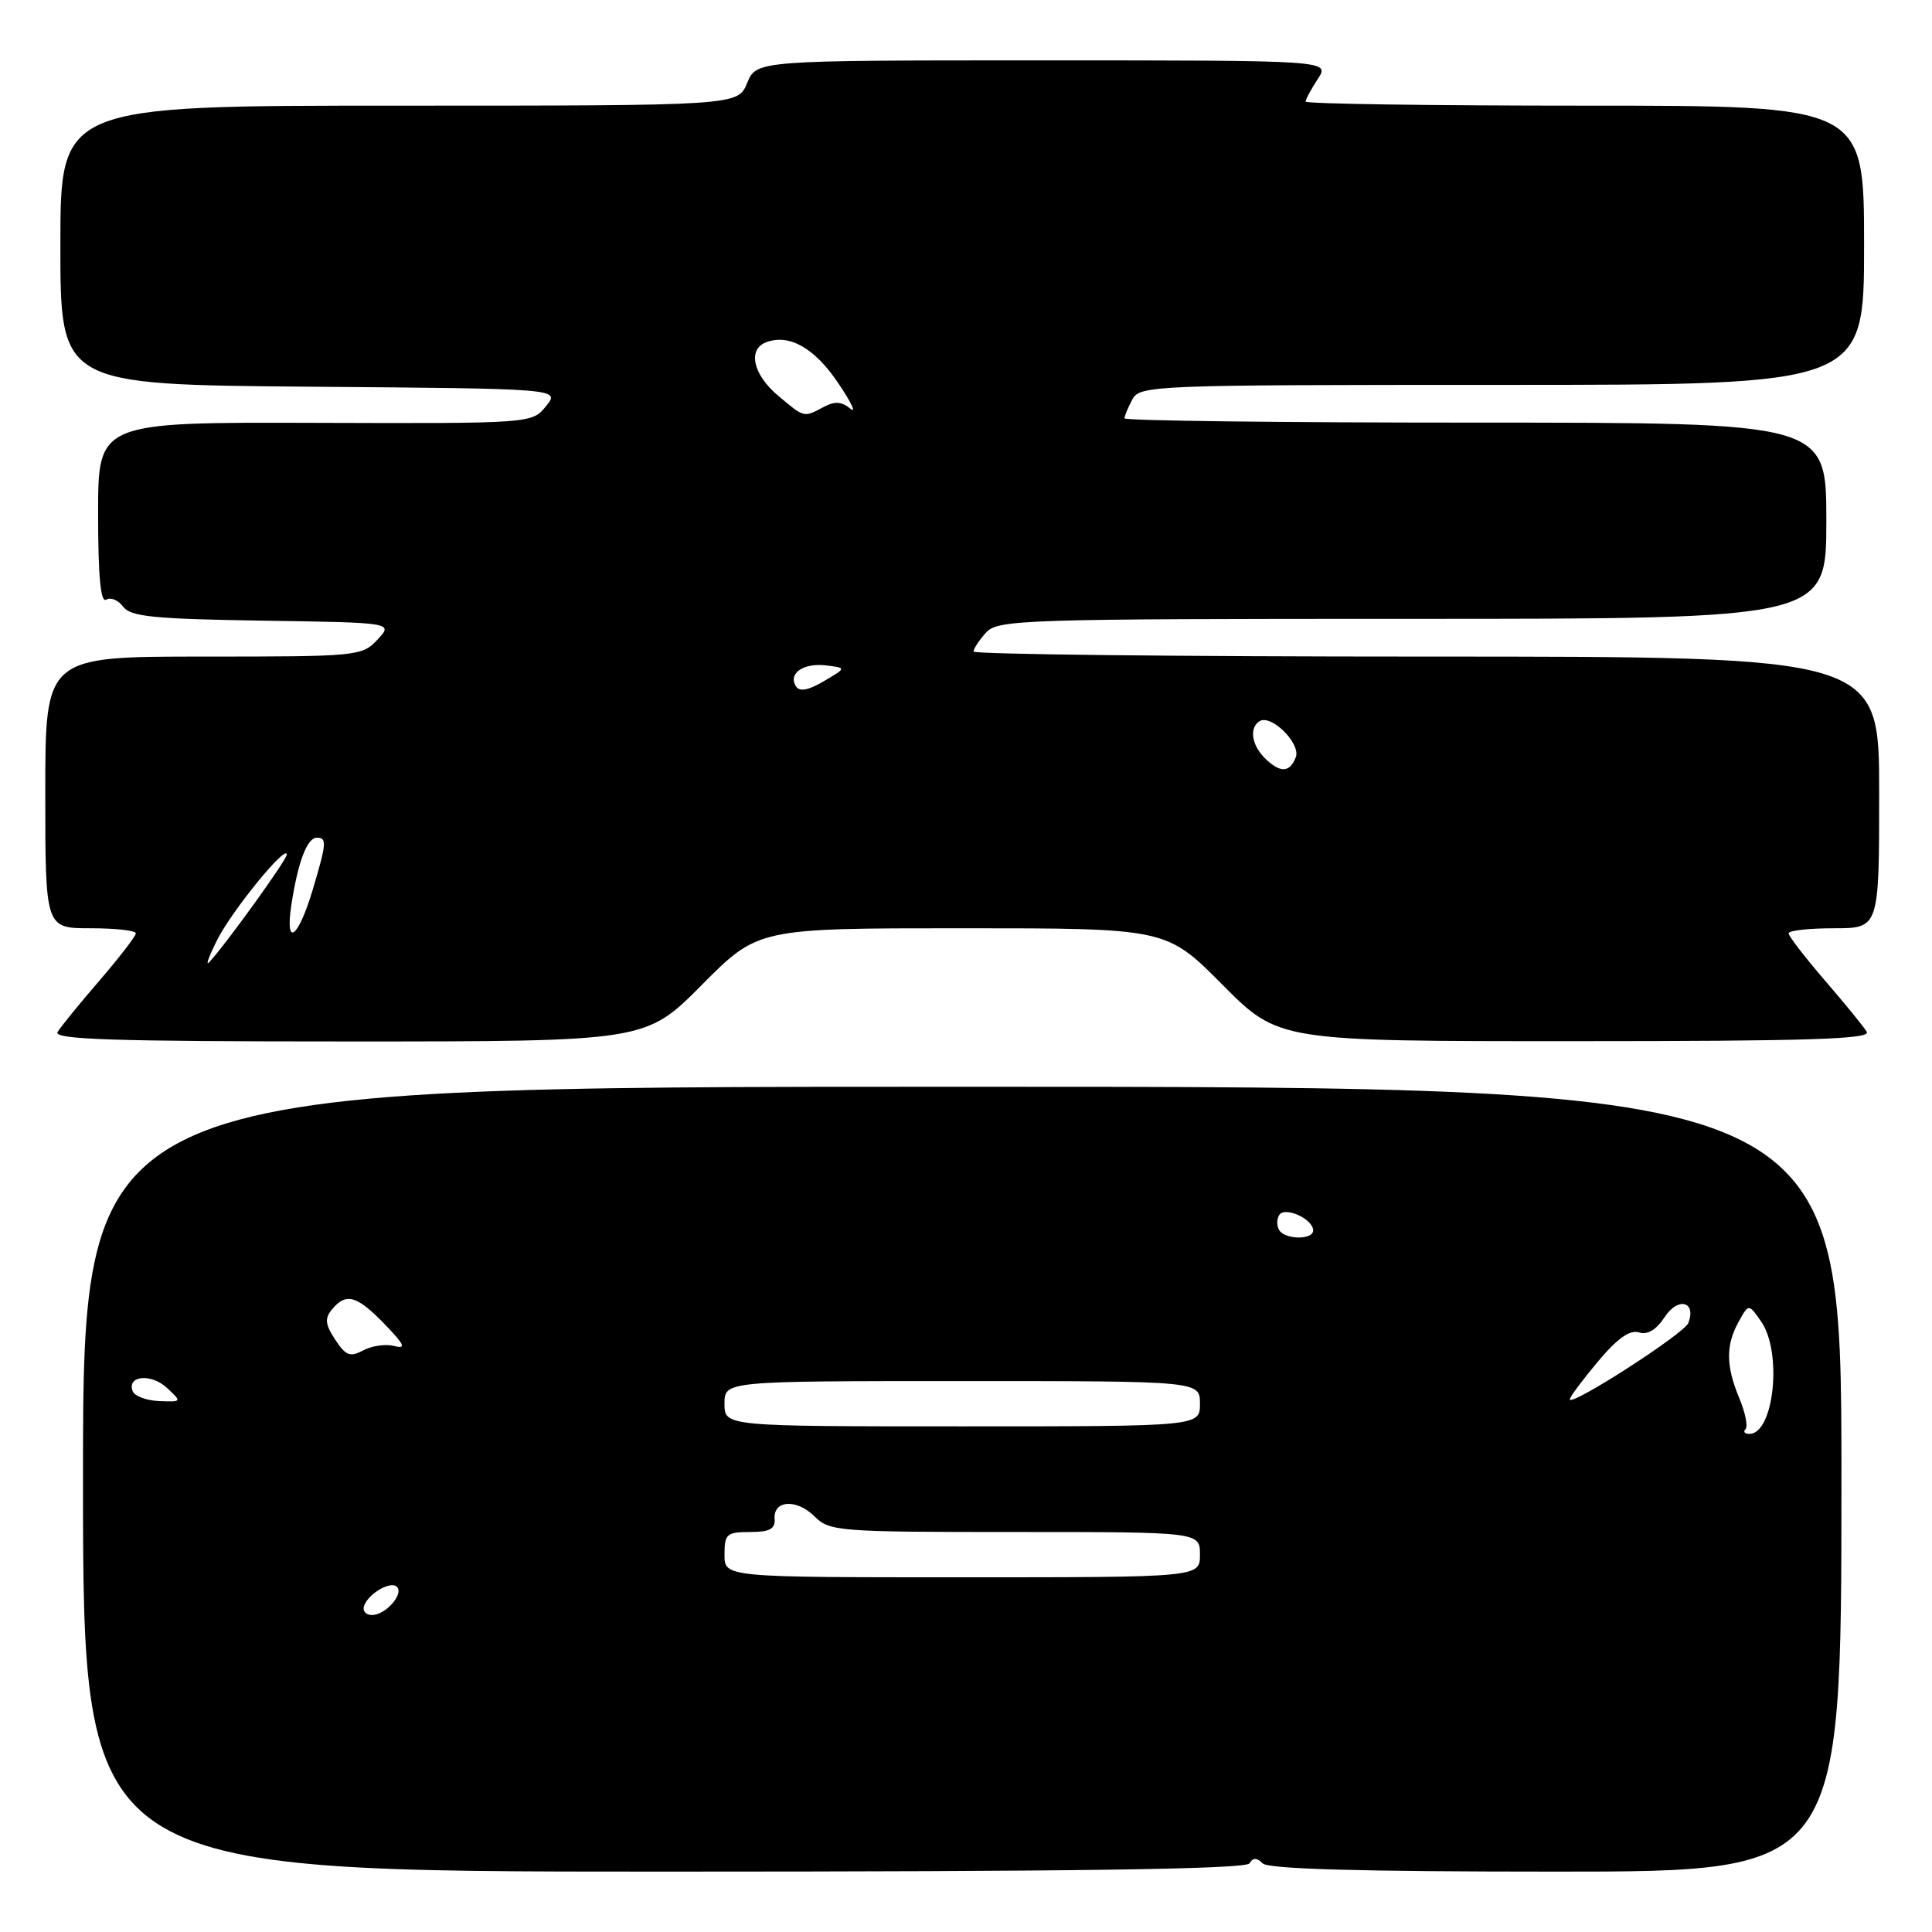 <?xml version="1.0" encoding="UTF-8" standalone="no"?>
<!DOCTYPE svg PUBLIC "-//W3C//DTD SVG 1.1//EN" "http://www.w3.org/Graphics/SVG/1.1/DTD/svg11.dtd" >
<svg xmlns="http://www.w3.org/2000/svg" xmlns:xlink="http://www.w3.org/1999/xlink" version="1.1" viewBox="0 0 256 256">
 <g >
 <path fill="currentColor"
d=" M 165.55 246.91 C 166.04 246.13 166.53 246.13 167.31 246.91 C 168.06 247.66 180.31 248.00 206.20 248.00 C 244.00 248.00 244.00 248.00 244.00 196.00 C 244.00 144.00 244.00 144.00 127.50 144.00 C 11.00 144.00 11.00 144.00 11.00 196.00 C 11.00 248.00 11.00 248.00 87.94 248.00 C 142.27 248.00 165.08 247.68 165.55 246.91 Z  M 93.00 130.50 C 100.45 123.00 100.45 123.00 127.50 123.00 C 154.55 123.00 154.55 123.00 161.98 130.48 C 169.42 137.97 169.42 137.97 208.76 137.96 C 239.61 137.96 247.94 137.69 247.36 136.73 C 246.96 136.05 244.46 132.99 241.81 129.92 C 239.17 126.85 237.00 124.04 237.00 123.67 C 237.00 123.30 239.70 123.00 243.00 123.00 C 249.00 123.00 249.00 123.00 249.00 105.00 C 249.00 87.00 249.00 87.00 189.00 87.00 C 156.00 87.00 129.00 86.70 129.00 86.33 C 129.00 85.96 129.74 84.83 130.65 83.83 C 132.22 82.10 135.29 82.00 187.15 82.00 C 242.00 82.00 242.00 82.00 242.00 69.00 C 242.00 56.00 242.00 56.00 195.50 56.00 C 169.93 56.00 149.00 55.75 149.00 55.43 C 149.00 55.12 149.47 54.00 150.04 52.93 C 151.04 51.06 152.64 51.00 199.04 51.00 C 247.00 51.00 247.00 51.00 247.00 32.50 C 247.00 14.00 247.00 14.00 210.00 14.00 C 189.65 14.00 173.00 13.76 173.00 13.46 C 173.00 13.17 173.73 11.82 174.62 10.46 C 176.23 8.00 176.23 8.00 138.24 8.00 C 100.24 8.00 100.24 8.00 99.00 11.00 C 97.76 14.00 97.76 14.00 52.88 14.00 C 8.00 14.00 8.00 14.00 8.00 32.49 C 8.00 50.97 8.00 50.97 41.11 51.24 C 74.23 51.50 74.23 51.50 72.36 53.81 C 70.49 56.12 70.49 56.12 41.74 56.03 C 13.00 55.94 13.00 55.94 13.00 68.03 C 13.00 76.34 13.33 79.91 14.07 79.46 C 14.65 79.10 15.67 79.51 16.32 80.39 C 17.30 81.71 20.38 82.02 34.81 82.24 C 52.12 82.50 52.12 82.50 50.02 84.75 C 47.97 86.95 47.41 87.00 26.96 87.00 C 6.00 87.00 6.00 87.00 6.00 105.00 C 6.00 123.00 6.00 123.00 12.00 123.00 C 15.30 123.00 18.00 123.30 18.00 123.67 C 18.00 124.04 15.83 126.85 13.19 129.92 C 10.54 132.99 8.04 136.06 7.63 136.75 C 7.04 137.74 15.02 138.00 46.22 138.00 C 85.55 138.00 85.55 138.00 93.00 130.50 Z  M 48.23 212.82 C 48.77 211.18 51.76 209.43 52.59 210.26 C 53.55 211.21 51.09 214.00 49.29 214.00 C 48.49 214.00 48.01 213.47 48.23 212.82 Z  M 96.00 206.00 C 96.00 203.26 96.29 203.00 99.39 203.00 C 101.97 203.00 102.74 202.59 102.64 201.29 C 102.43 198.77 105.56 198.56 107.94 200.94 C 109.91 202.91 111.09 203.00 134.50 203.00 C 159.00 203.00 159.00 203.00 159.00 206.00 C 159.00 209.00 159.00 209.00 127.50 209.00 C 96.00 209.00 96.00 209.00 96.00 206.00 Z  M 231.29 189.37 C 231.64 189.03 231.26 187.17 230.46 185.25 C 228.68 180.98 228.66 178.24 230.39 175.12 C 231.71 172.74 231.71 172.74 233.35 175.09 C 236.20 179.15 235.07 190.00 231.80 190.00 C 231.18 190.00 230.95 189.72 231.29 189.37 Z  M 96.00 186.00 C 96.00 183.00 96.00 183.00 127.50 183.00 C 159.00 183.00 159.00 183.00 159.00 186.00 C 159.00 189.00 159.00 189.00 127.50 189.00 C 96.00 189.00 96.00 189.00 96.00 186.00 Z  M 17.58 184.34 C 16.78 182.27 20.03 181.95 22.12 183.90 C 24.12 185.76 24.11 185.77 21.08 185.65 C 19.40 185.58 17.83 184.99 17.58 184.34 Z  M 208.00 185.42 C 208.00 185.12 209.67 182.88 211.71 180.44 C 214.29 177.36 215.95 176.17 217.16 176.55 C 218.30 176.91 219.47 176.22 220.59 174.50 C 222.35 171.81 224.81 172.45 223.71 175.31 C 223.17 176.72 208.00 186.48 208.00 185.42 Z  M 44.42 177.51 C 43.08 175.48 43.00 174.70 44.00 173.49 C 45.86 171.25 47.27 171.65 50.95 175.44 C 53.61 178.19 53.87 178.78 52.24 178.35 C 51.12 178.06 49.27 178.32 48.14 178.93 C 46.38 179.86 45.82 179.65 44.42 177.51 Z  M 169.50 163.00 C 169.16 162.45 169.16 161.55 169.50 161.00 C 170.23 159.81 174.00 161.52 174.00 163.04 C 174.00 164.31 170.29 164.28 169.50 163.00 Z  M 28.80 124.50 C 30.77 120.61 38.00 111.76 38.00 113.24 C 38.00 113.93 29.83 125.26 27.72 127.50 C 27.20 128.05 27.69 126.70 28.80 124.50 Z  M 38.62 119.82 C 39.49 114.18 40.70 111.00 41.98 111.00 C 43.33 111.00 43.28 111.70 41.47 117.78 C 39.51 124.39 37.72 125.68 38.62 119.82 Z  M 167.57 100.43 C 165.83 98.69 165.52 96.42 166.90 95.56 C 168.45 94.60 172.39 98.53 171.70 100.34 C 170.90 102.42 169.59 102.45 167.57 100.43 Z  M 105.46 90.93 C 104.40 89.23 106.46 87.81 109.46 88.17 C 112.17 88.50 112.17 88.50 109.15 90.27 C 107.07 91.49 105.93 91.69 105.46 90.93 Z  M 103.08 52.41 C 99.79 49.64 99.04 46.30 101.50 45.36 C 104.55 44.19 107.92 46.09 111.04 50.72 C 112.79 53.31 113.53 54.85 112.67 54.15 C 111.53 53.20 110.61 53.14 109.13 53.93 C 106.48 55.35 106.61 55.38 103.08 52.41 Z "/>
</g>
</svg>